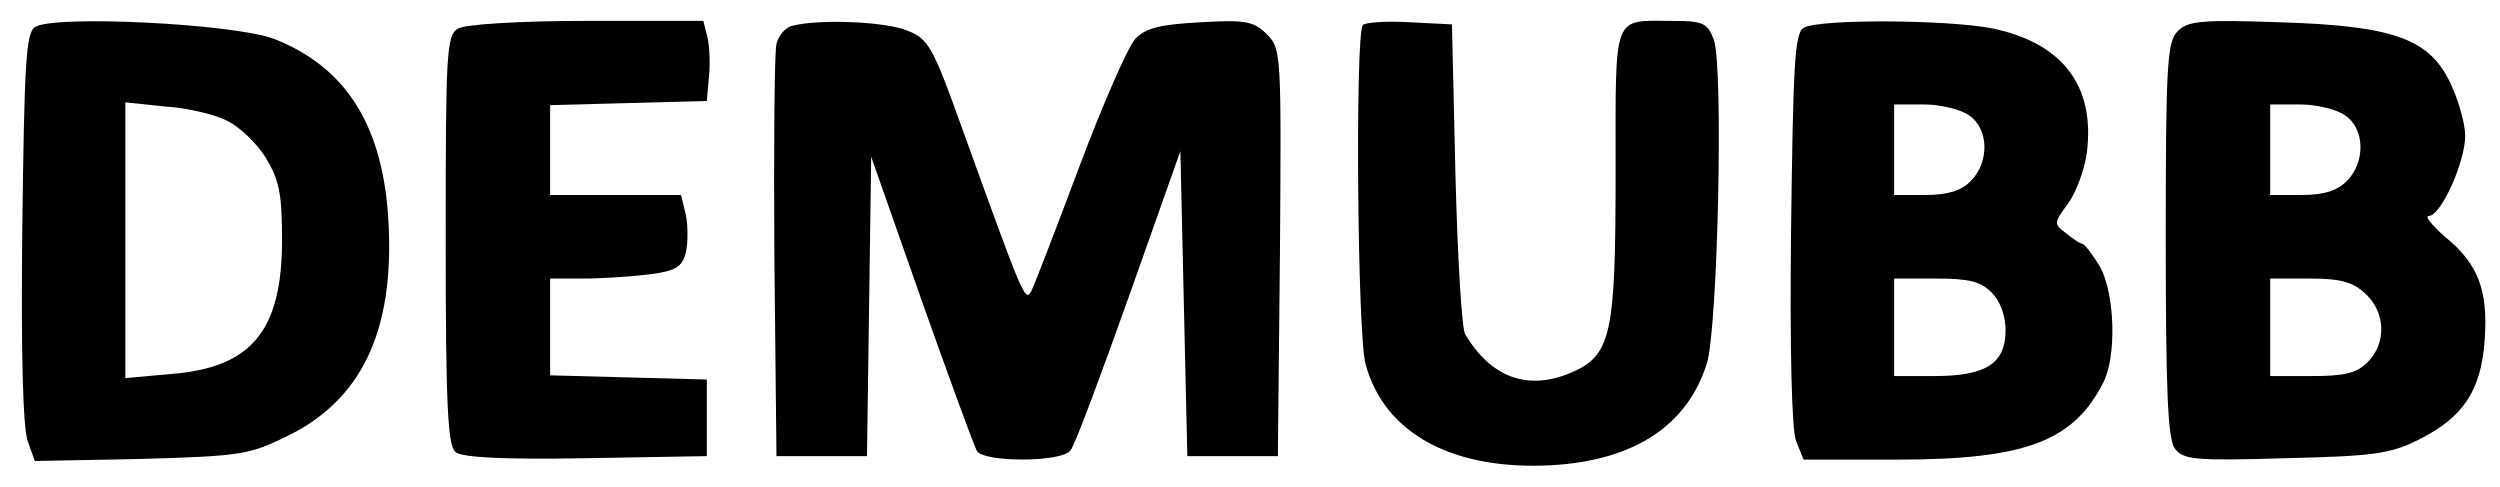 <?xml version="1.0" standalone="no"?>
<!DOCTYPE svg PUBLIC "-//W3C//DTD SVG 20010904//EN"
 "http://www.w3.org/TR/2001/REC-SVG-20010904/DTD/svg10.dtd">
<svg version="1.0" xmlns="http://www.w3.org/2000/svg"
 width="359pt" height="70pt" viewBox="0 0 359 70"
 preserveAspectRatio="xMidYMid meet">

<g transform="translate(0,70) scale(0.1,-0.1)"
fill="#000000" stroke="none">
<path d="M50 661 c-13 -9 -15 -55 -18 -288 -2 -182 1 -289 8 -307 l10 -28 153
3 c143 4 155 6 210 33 106 52 153 150 145 305 -7 139 -60 224 -164 265 -57 22
-318 35 -344 17z m277 -135 c17 -8 42 -32 55 -53 19 -32 23 -51 23 -118 0
-130 -44 -183 -159 -192 l-66 -6 0 198 0 198 58 -6 c32 -2 73 -12 89 -21z"/>
<path d="M658 659 c-17 -9 -18 -35 -18 -303 0 -238 3 -296 14 -305 9 -8 68
-11 187 -9 l174 3 0 55 0 55 -112 3 -113 3 0 69 0 70 49 0 c26 0 69 3 94 6 38
5 47 11 52 32 3 13 3 37 0 53 l-7 29 -94 0 -94 0 0 65 0 64 113 3 112 3 3 34
c2 19 1 44 -2 57 l-6 24 -168 0 c-95 0 -175 -5 -184 -11z"/>
<path d="M1138 663 c-10 -2 -20 -14 -23 -26 -3 -12 -4 -150 -3 -307 l3 -285
65 0 65 0 3 215 3 215 72 -205 c40 -113 76 -211 80 -218 11 -16 121 -16 134 1
6 6 43 106 84 221 l74 209 5 -219 5 -219 65 0 65 0 3 292 c2 287 2 293 -19
314 -18 18 -30 21 -95 17 -57 -3 -78 -8 -93 -23 -11 -11 -47 -94 -81 -184 -34
-91 -65 -171 -69 -179 -9 -16 -11 -11 -97 227 -44 123 -50 135 -81 147 -30 13
-127 17 -165 7z"/>
<path d="M1957 664 c-11 -12 -8 -445 4 -487 27 -100 126 -153 268 -145 118 7
194 57 222 146 16 51 24 429 10 465 -9 24 -15 27 -60 27 -86 0 -81 14 -81
-216 0 -237 -6 -265 -66 -290 -61 -25 -113 -6 -150 56 -5 8 -11 112 -14 230
l-5 215 -60 3 c-34 2 -64 0 -68 -4z"/>
<path d="M2590 660 c-13 -8 -15 -53 -18 -288 -2 -172 1 -289 7 -305 l11 -27
134 0 c184 0 253 26 296 110 20 38 17 130 -5 168 -11 18 -22 32 -25 32 -3 0
-13 7 -23 15 -18 13 -18 15 3 43 12 17 24 50 27 75 11 95 -36 155 -135 176
-64 13 -251 14 -272 1z m238 -126 c28 -19 29 -67 2 -94 -14 -14 -33 -20 -65
-20 l-45 0 0 65 0 65 43 0 c23 0 53 -7 65 -16z m32 -254 c12 -12 20 -33 20
-54 0 -48 -28 -66 -102 -66 l-58 0 0 70 0 70 60 0 c47 0 64 -4 80 -20z"/>
<path d="M3127 655 c-15 -15 -17 -48 -17 -299 0 -217 3 -286 13 -300 12 -16
28 -18 158 -14 127 3 150 6 191 26 65 32 91 71 96 144 5 71 -9 109 -57 148
-19 17 -30 30 -23 30 17 0 52 77 52 115 0 17 -9 49 -20 73 -30 66 -81 85 -246
90 -112 4 -133 2 -147 -13z m241 -121 c28 -19 29 -67 2 -94 -14 -14 -33 -20
-65 -20 l-45 0 0 65 0 65 43 0 c23 0 53 -7 65 -16z m29 -256 c29 -27 30 -71 3
-98 -16 -16 -33 -20 -80 -20 l-60 0 0 70 0 70 57 0 c44 0 62 -5 80 -22z"/>
</g>
</svg>
